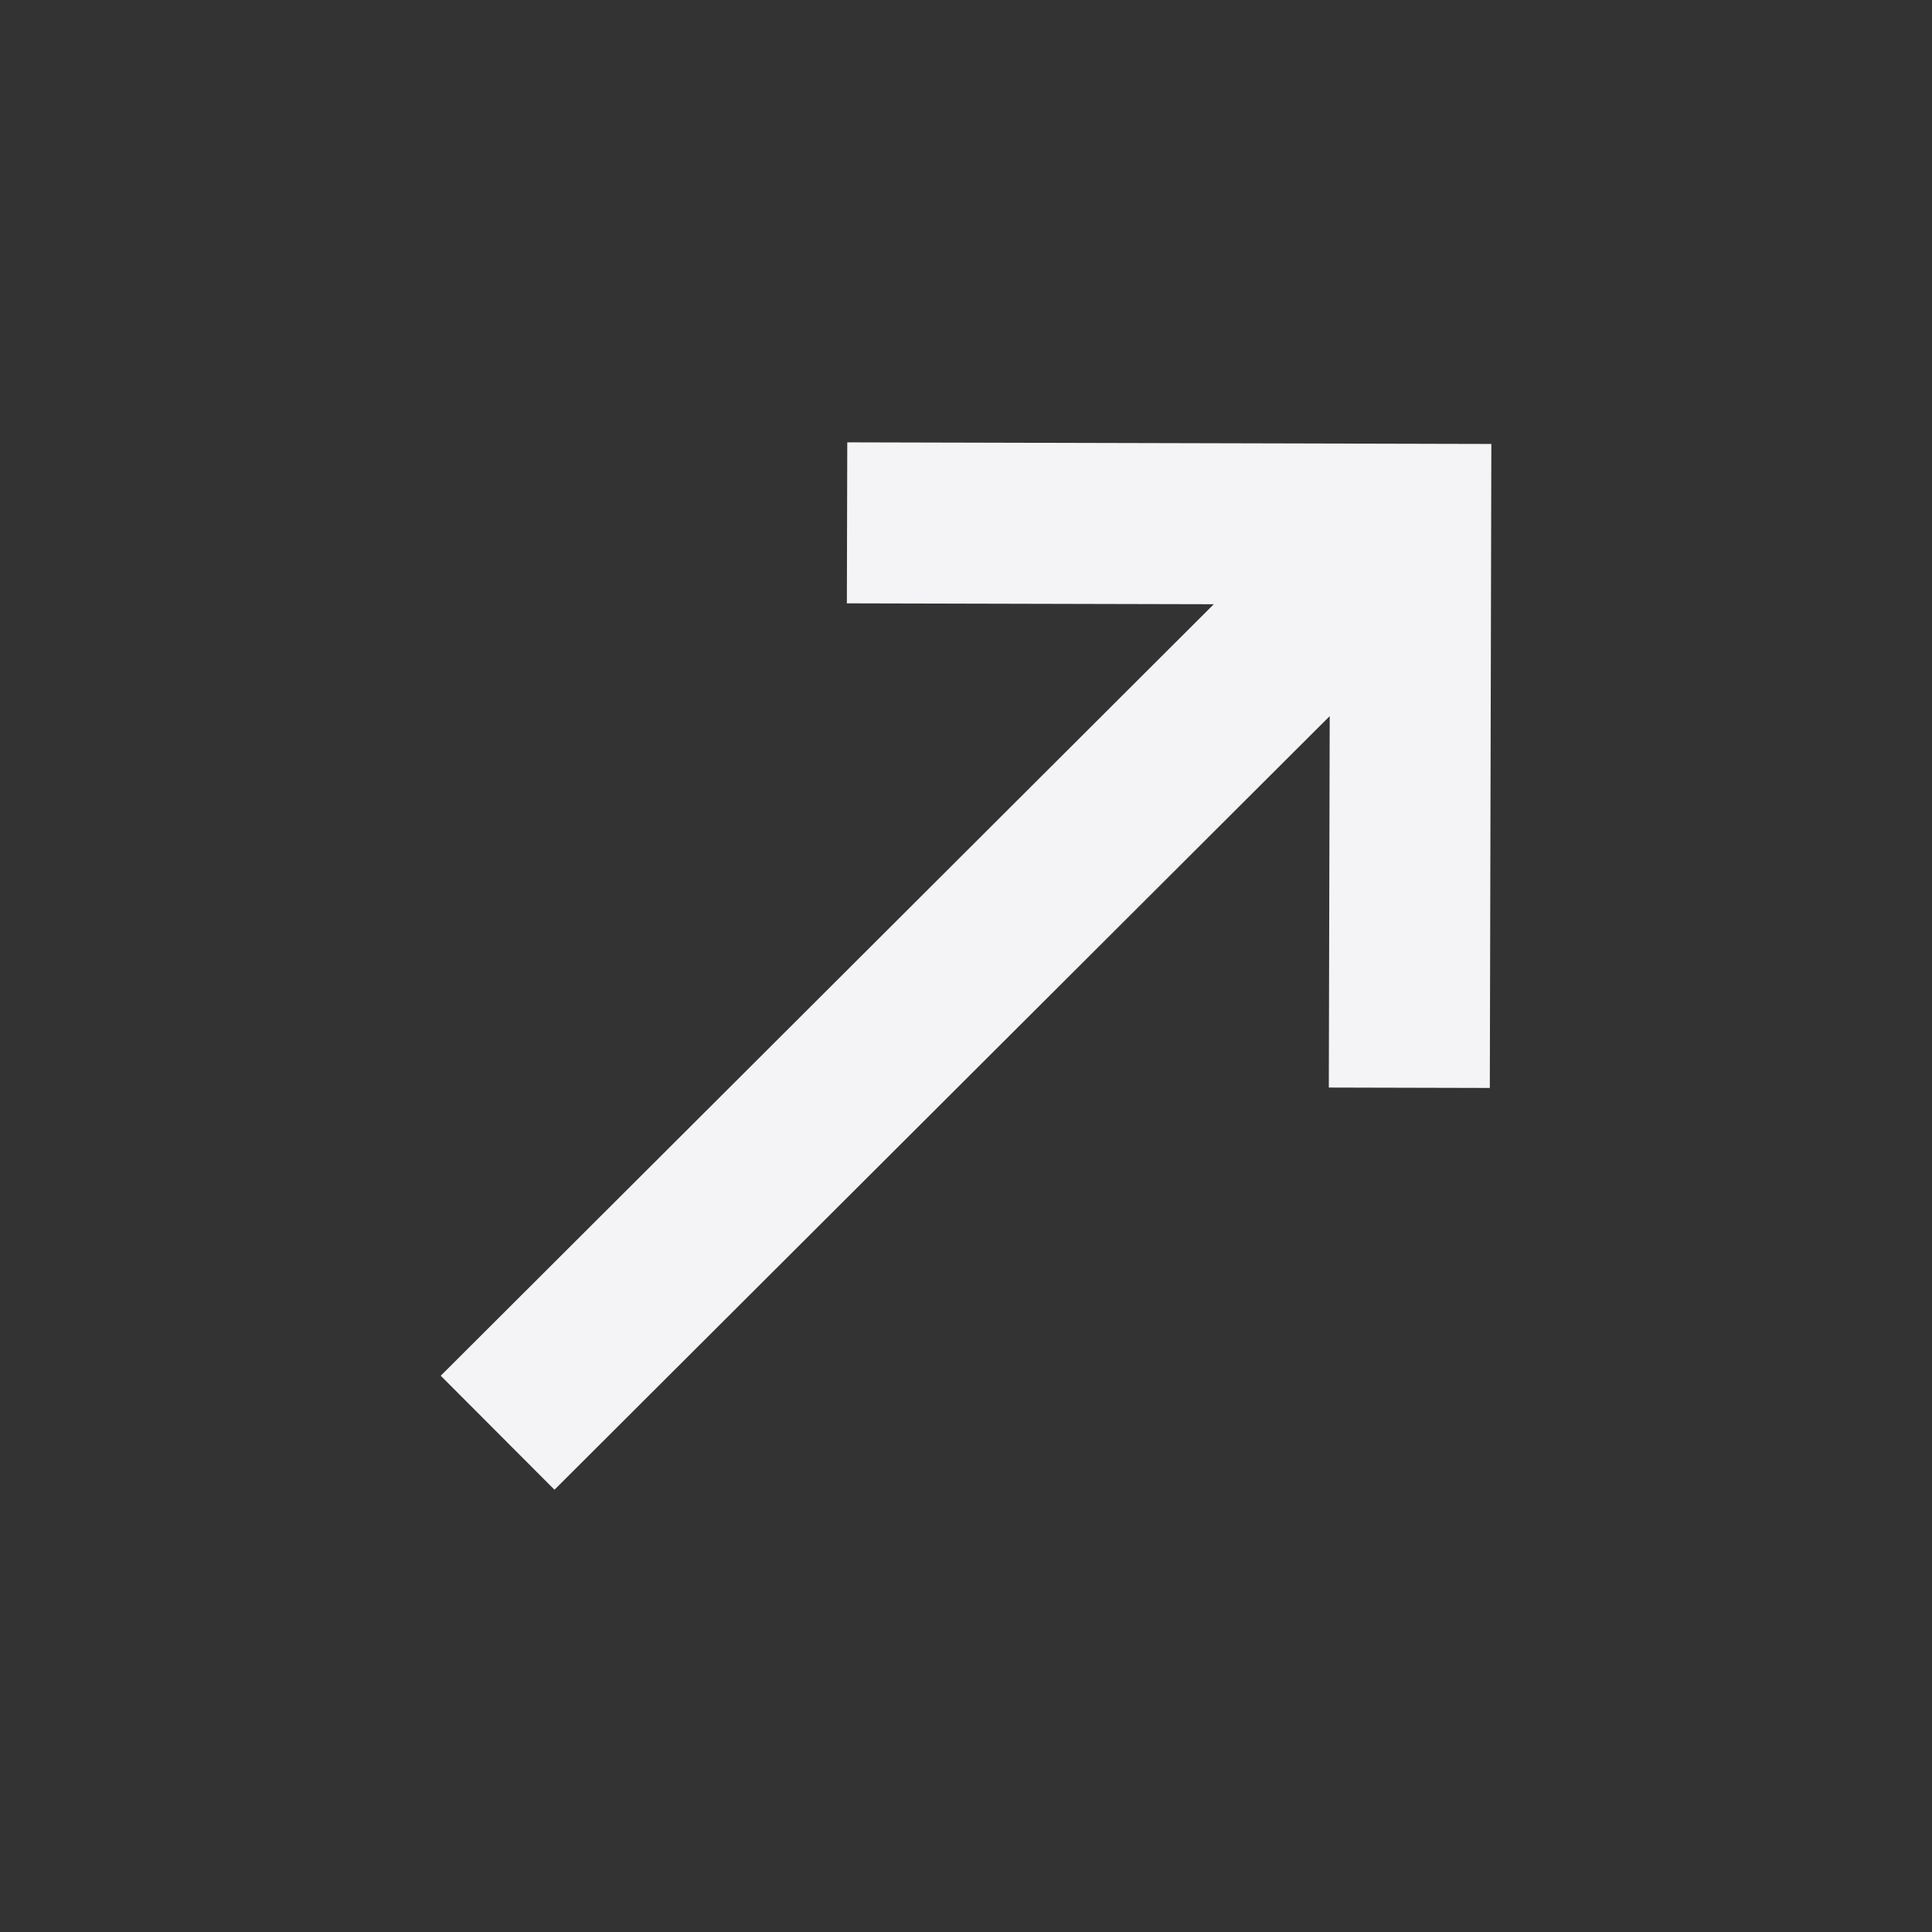 <svg fill="none" height="24" viewBox="0 0 24 24" width="24" xmlns="http://www.w3.org/2000/svg"><rect x="0" y="0" width="24" height="24" fill="#333333" stroke="none"/><path d="m10.525 5.495-.005 2 4.558.011-9.603 9.584 1.413 1.416 9.63-9.61-.011 4.614 2 .005.019-8z" fill="#f4f4f7"/></svg>